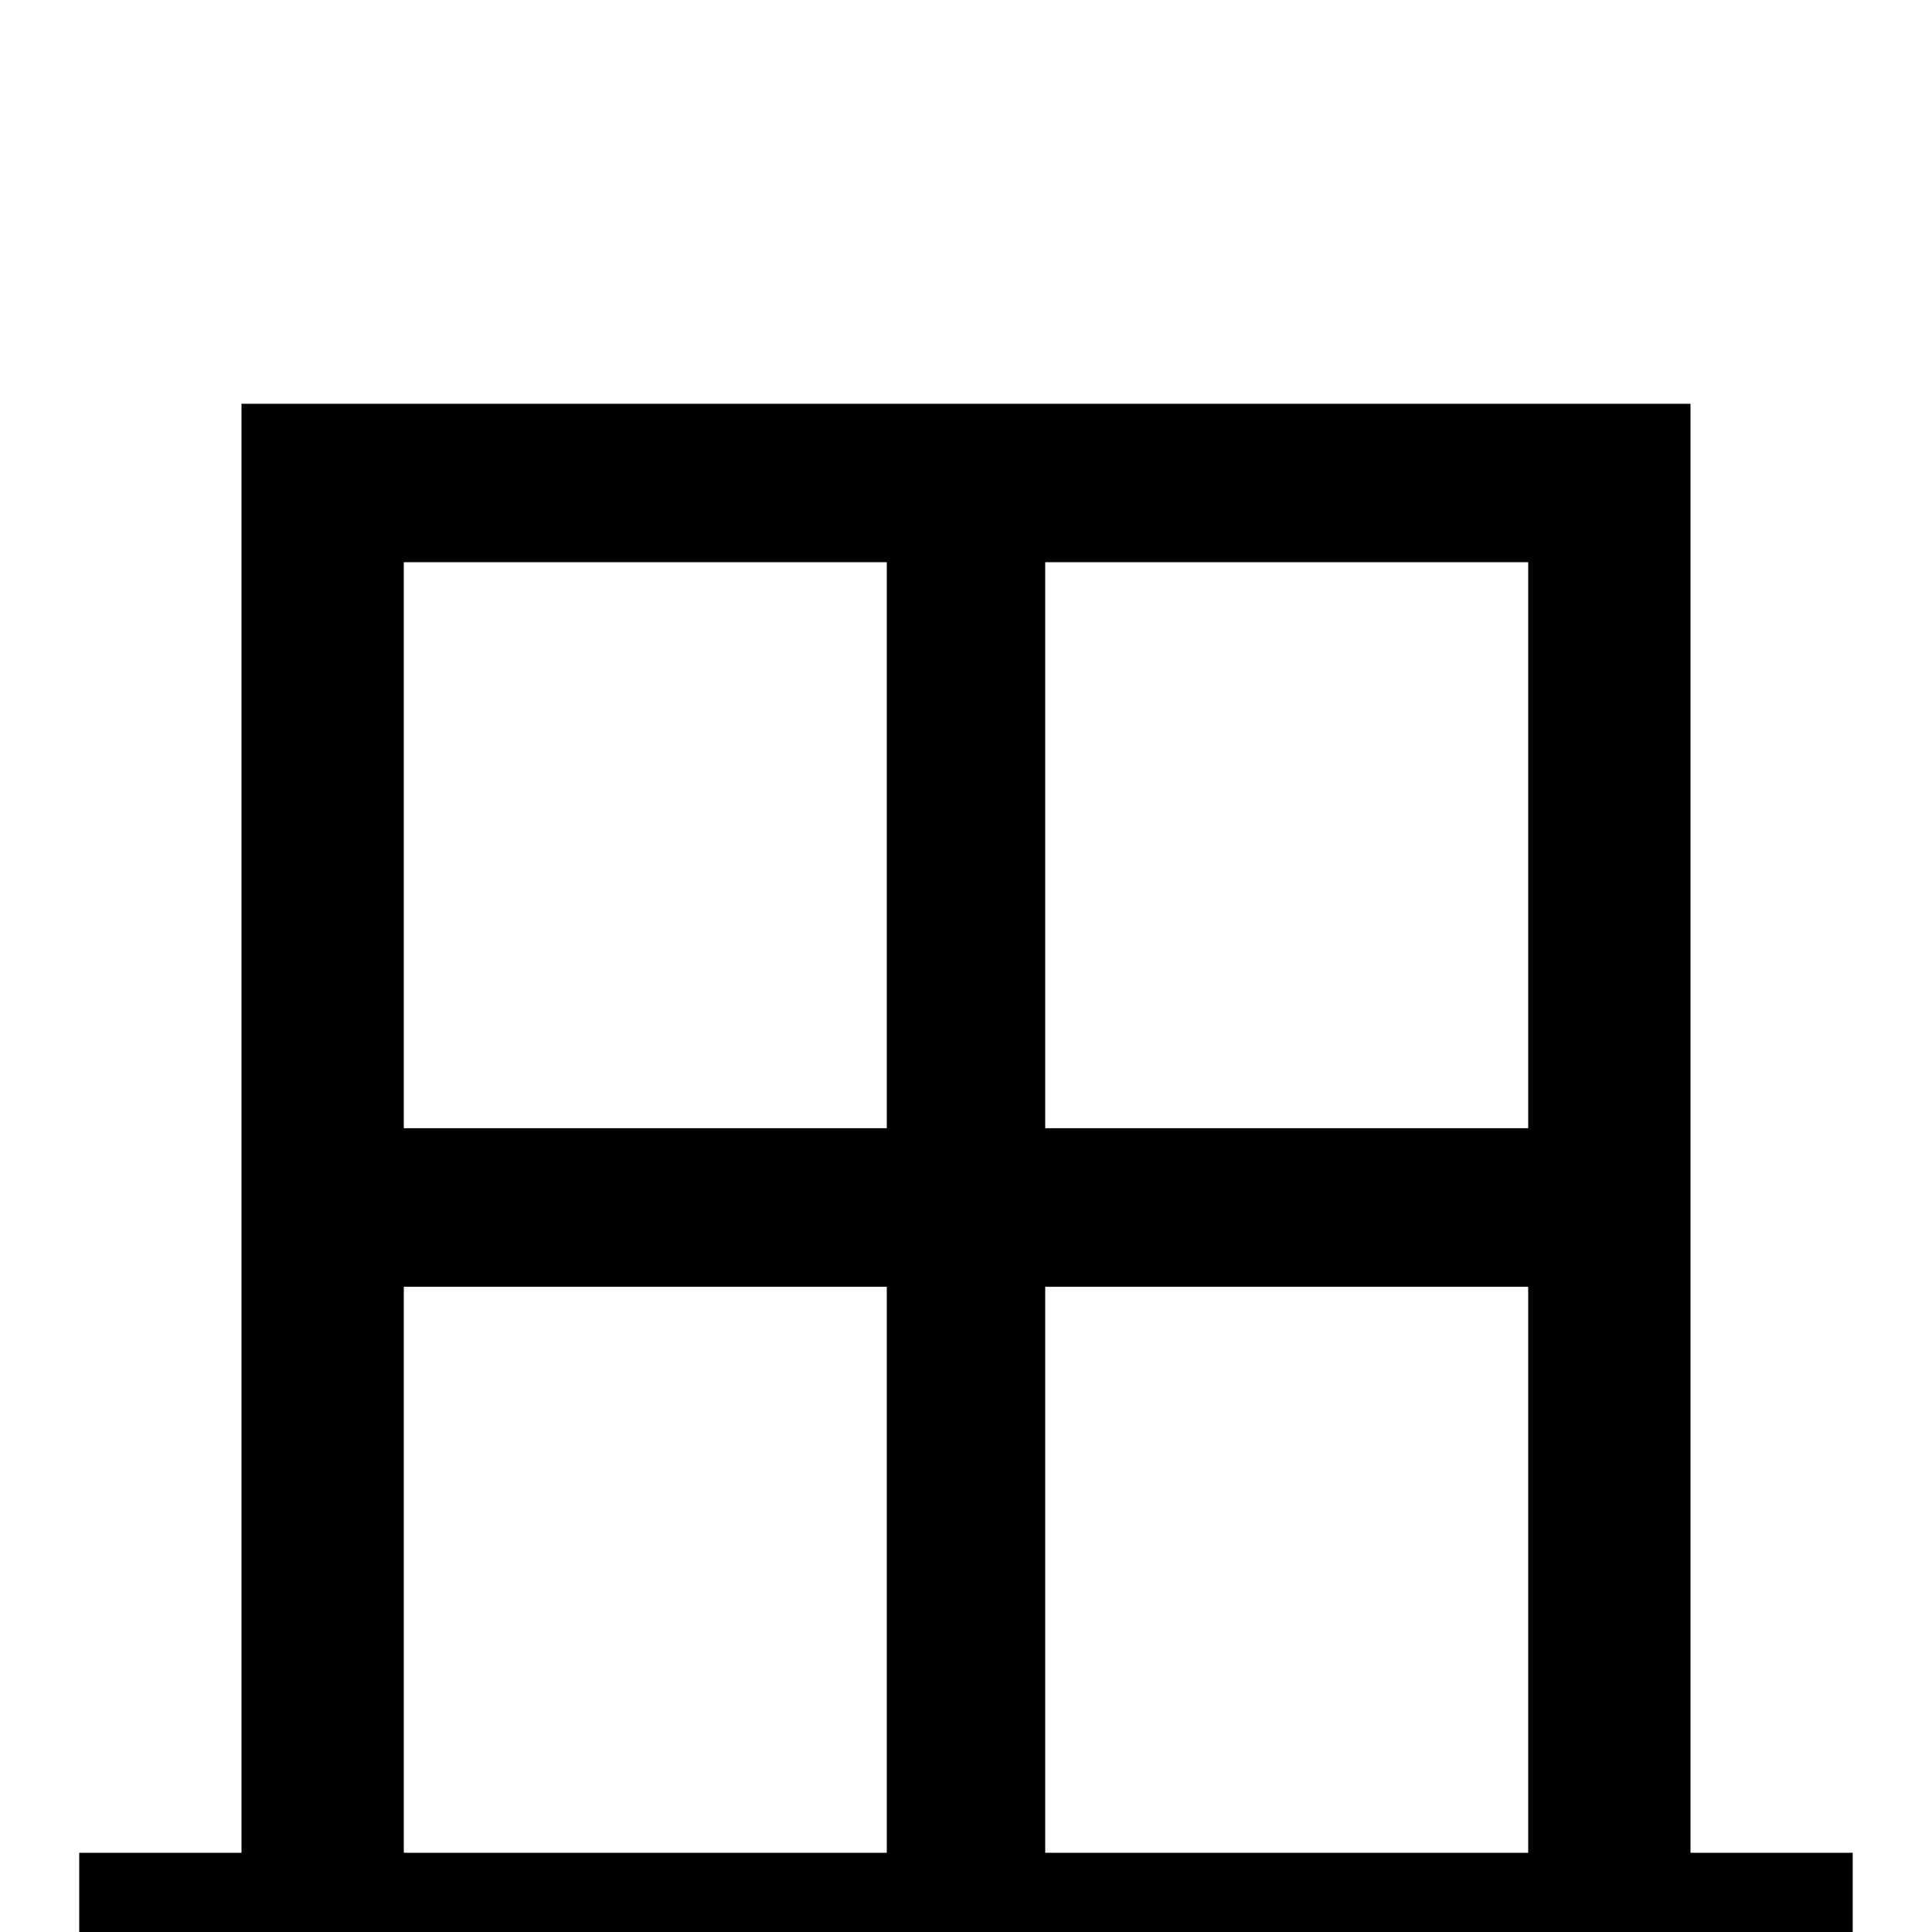 <!-- Generated by IcoMoon.io -->
<svg version="1.1" xmlns="http://www.w3.org/2000/svg" width="24" height="24" viewBox="0 0 24 24">
<title>window_closed_variant</title>
<path d="M21 23.016v-18h-18v18h-2.016v3h22.031v-3h-2.016zM18.984 6.984v7.031h-6v-7.031h6zM5.016 6.984h6v7.031h-6v-7.031zM5.016 23.016v-7.031h6v7.031h-6zM12.984 23.016v-7.031h6v7.031h-6z"></path>
</svg>
